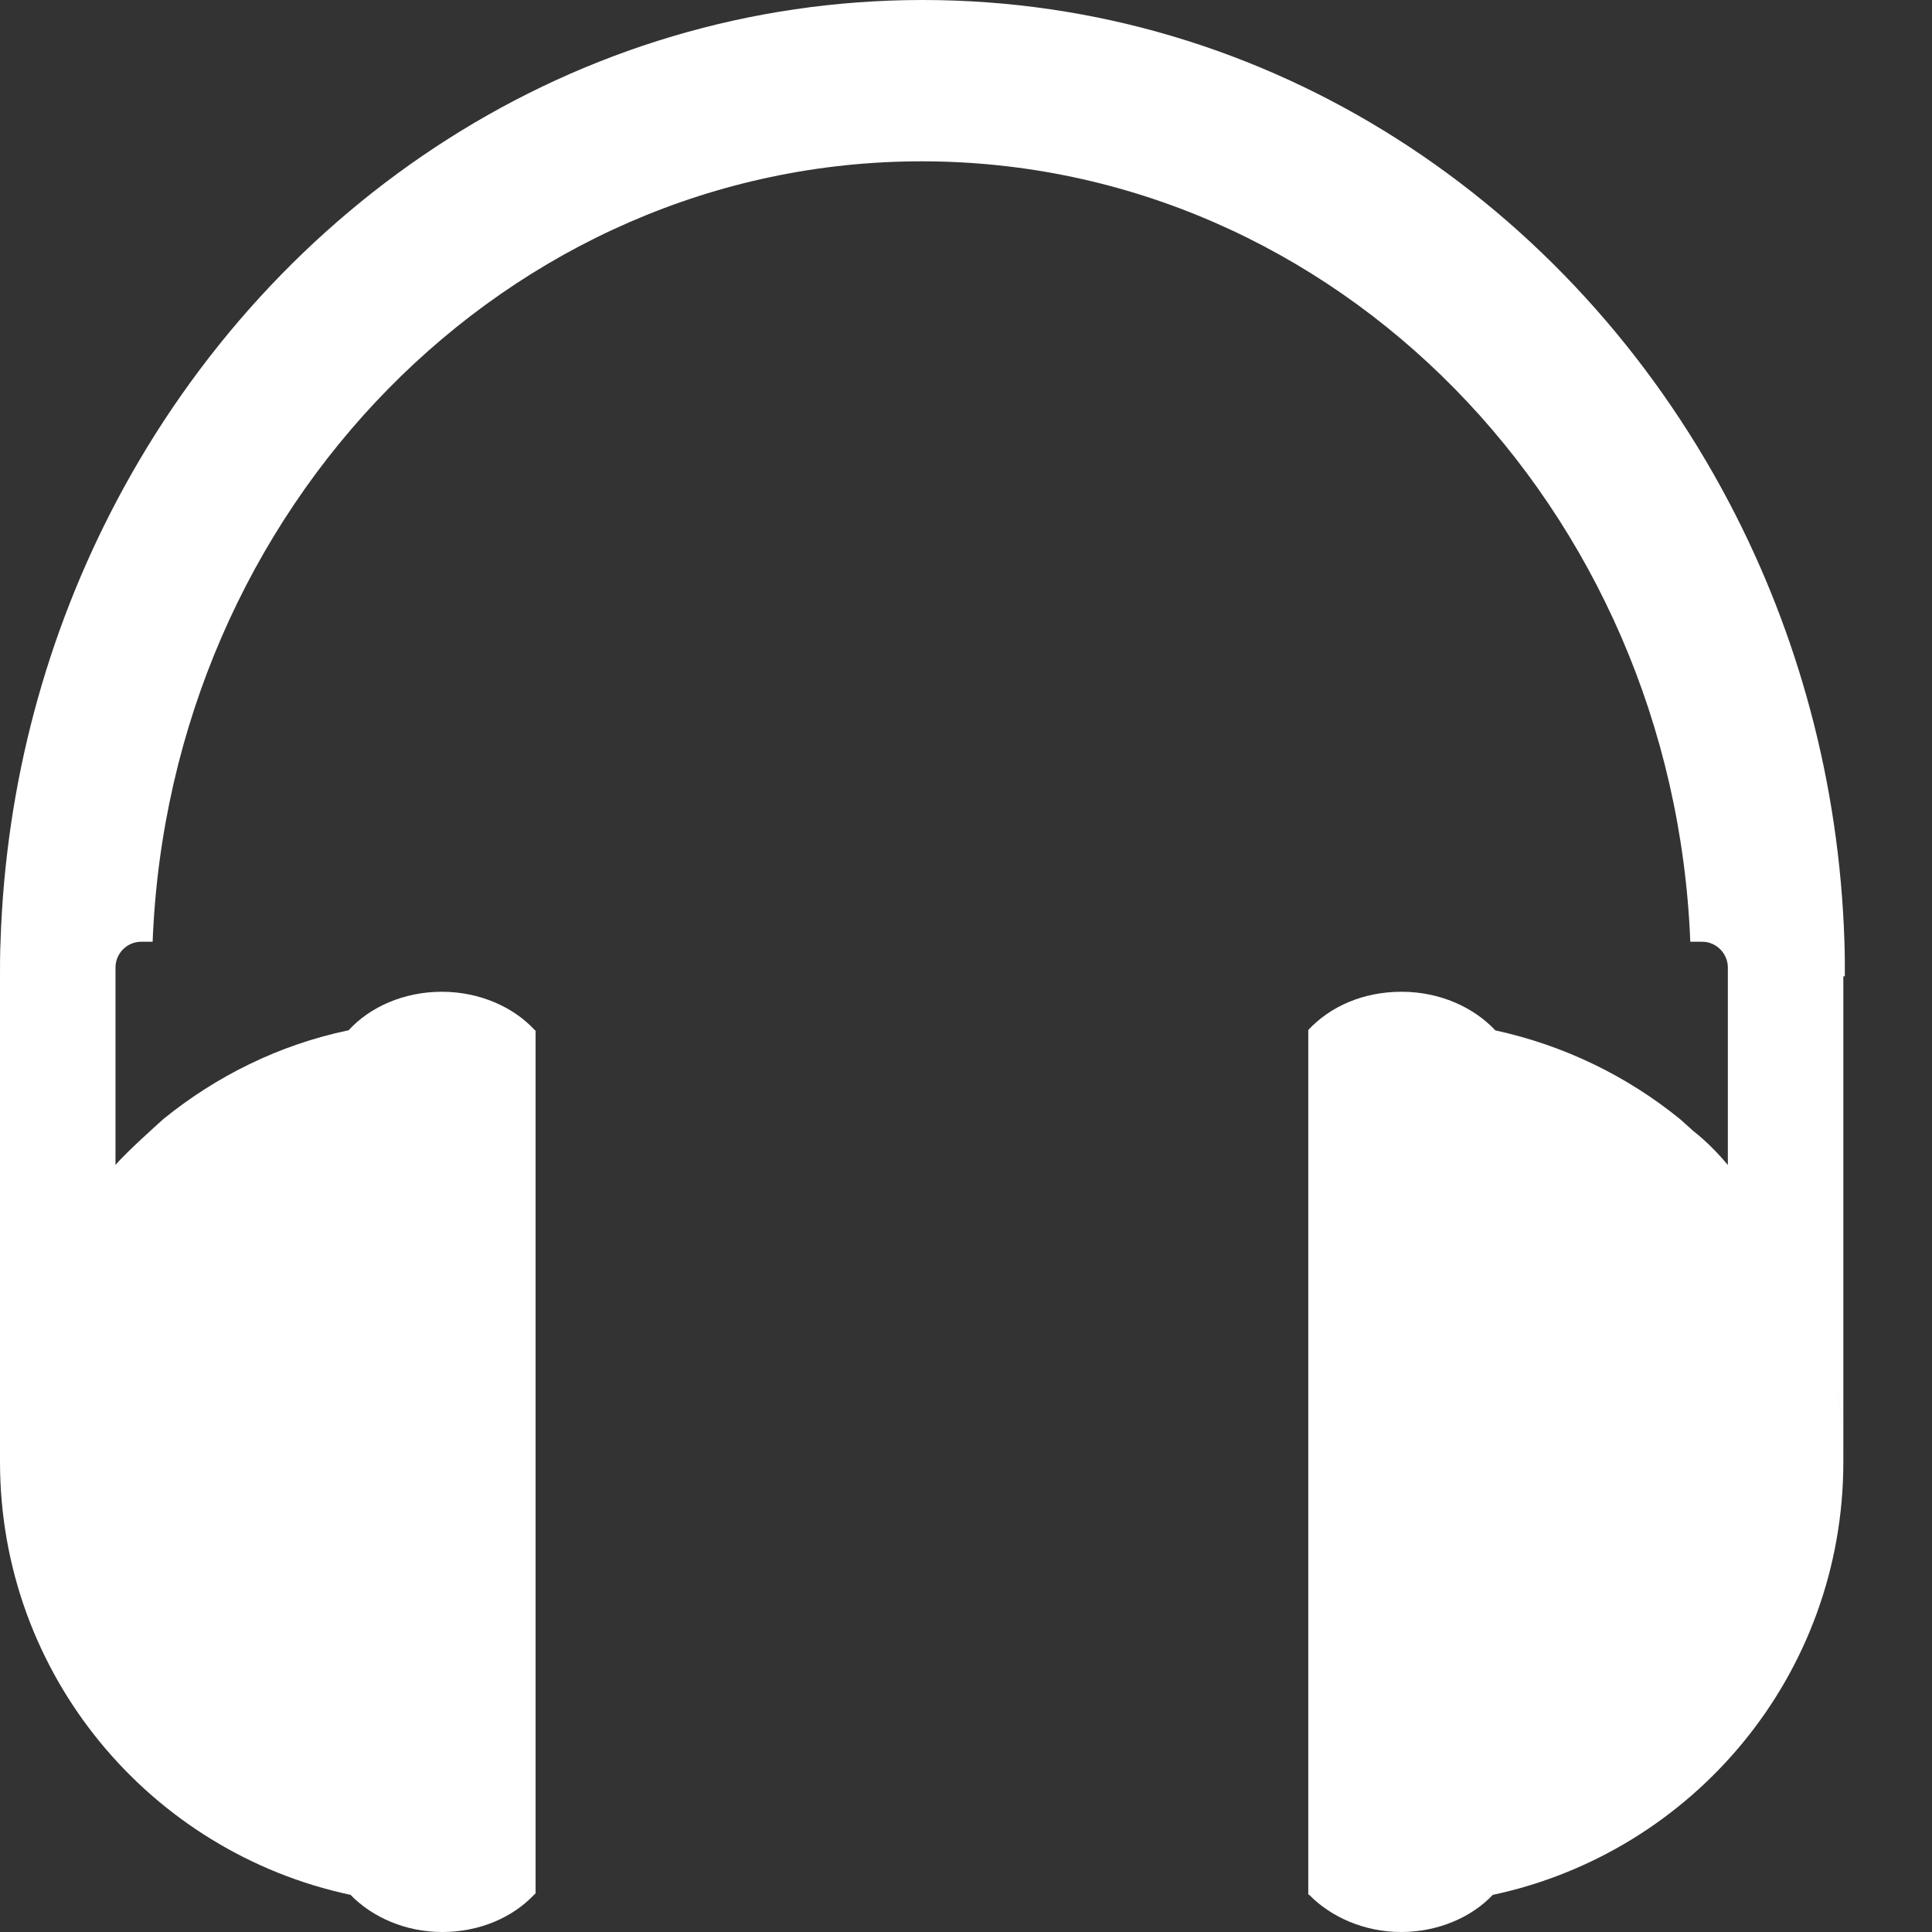 <svg xmlns="http://www.w3.org/2000/svg" width="18" height="18" viewBox="0 0 18 18" fill="none">
  <rect x="0" y="0" width="18" height="18" fill="#333333" stroke="none"/>
  <path d="M17.188 9.096C17.188 8.986 17.188 8.88 17.184 8.769C17.136 7.29 16.751 5.898 16.108 4.678C14.638 1.887 11.829 0 8.597 0C5.364 0 2.55 1.887 1.081 4.678C0.437 5.902 0.053 7.29 0.005 8.769C4.69011e-06 8.88 0 8.986 0 9.096V13.62C0 15.604 1.398 17.256 3.266 17.654C3.467 17.861 3.775 18 4.121 18C4.466 18 4.774 17.866 4.975 17.654L4.99 17.64V9.6H4.985C4.788 9.384 4.471 9.24 4.116 9.24C3.76 9.24 3.443 9.384 3.247 9.6H3.242C2.598 9.735 2.012 10.028 1.522 10.426C1.484 10.46 1.172 10.739 1.076 10.854V9.014C1.076 8.885 1.181 8.774 1.316 8.774H1.326H1.422C1.58 4.731 4.731 1.503 8.587 1.503C12.443 1.503 15.589 4.731 15.748 8.774H15.858C15.992 8.774 16.098 8.885 16.098 9.014V10.854C16.002 10.739 15.892 10.628 15.776 10.537C15.776 10.537 15.69 10.46 15.652 10.426C15.162 10.028 14.576 9.74 13.932 9.6C13.73 9.384 13.414 9.24 13.058 9.24C12.703 9.24 12.395 9.375 12.189 9.596V17.649C12.189 17.649 12.194 17.654 12.198 17.654C12.4 17.861 12.712 18 13.053 18C13.394 18 13.707 17.866 13.908 17.654C15.776 17.256 17.174 15.604 17.174 13.62C17.174 13.303 17.136 12.991 17.068 12.693C17.136 12.991 17.174 13.298 17.174 13.62V9.096H17.188Z" fill="white"/>
  <path d="M3.391 15.042C3.275 15.042 3.184 14.95 3.184 14.835V12.419C3.184 12.304 3.275 12.213 3.391 12.213C3.506 12.213 3.597 12.304 3.597 12.419V14.835C3.597 14.95 3.506 15.042 3.391 15.042Z" fill="white"/>
  <path d="M2.464 14.528C2.348 14.528 2.257 14.437 2.257 14.321V12.933C2.257 12.818 2.348 12.727 2.464 12.727C2.579 12.727 2.67 12.818 2.67 12.933V14.321C2.67 14.437 2.579 14.528 2.464 14.528Z" fill="white"/>
  <path d="M13.764 15.061C13.649 15.061 13.558 14.97 13.558 14.854V12.439C13.558 12.323 13.649 12.232 13.764 12.232C13.879 12.232 13.971 12.323 13.971 12.439V14.854C13.971 14.97 13.879 15.061 13.764 15.061Z" fill="white"/>
  <path d="M14.691 14.547C14.576 14.547 14.484 14.456 14.484 14.341V12.953C14.484 12.837 14.576 12.746 14.691 12.746C14.806 12.746 14.898 12.837 14.898 12.953V14.341C14.898 14.456 14.806 14.547 14.691 14.547Z" fill="white"/>
</svg>